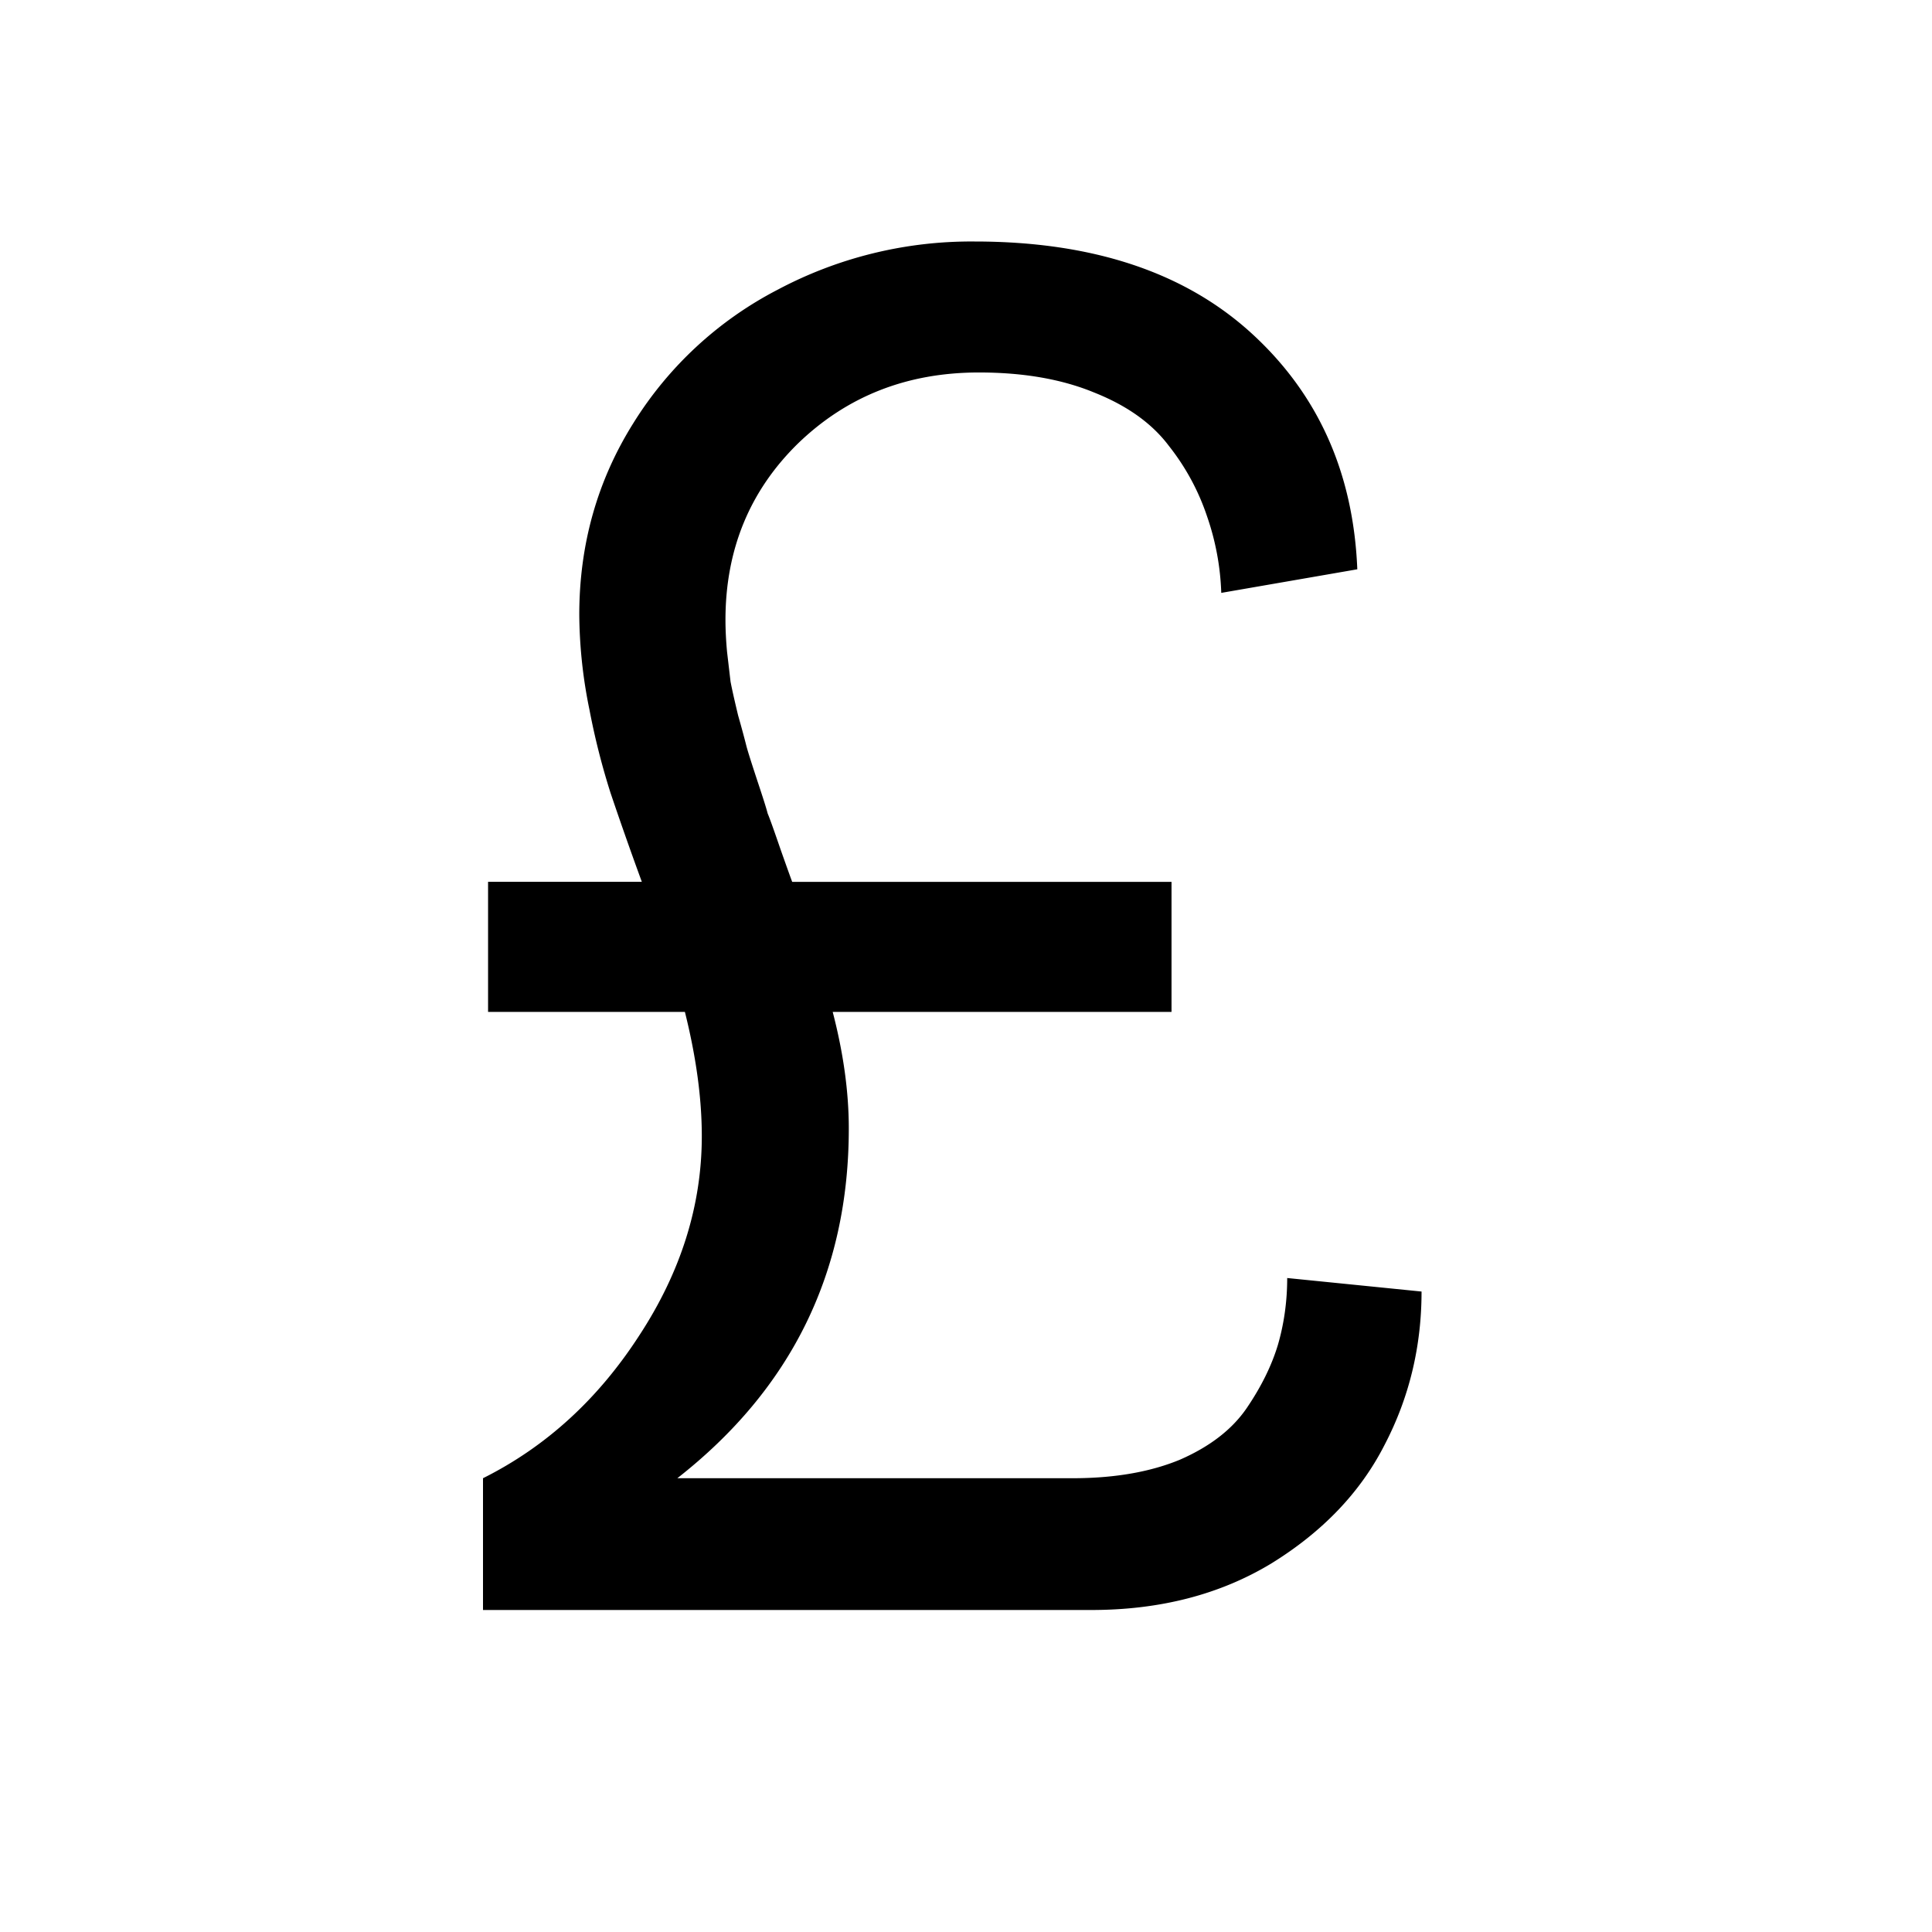 <svg
  width="100%"
  height="100%"
  viewBox="0 0 24 24"
  fill="none"
  xmlns="http://www.w3.org/2000/svg"
>
  <path
    d="M15.99 15.876l1.669.168c0 .685-.154 1.322-.462 1.91-.3.587-.77 1.077-1.406 1.469-.637.385-1.382.577-2.235.577H6v-1.637c.784-.392 1.43-.983 1.941-1.773.518-.791.777-1.617.777-2.477 0-.469-.07-.983-.21-1.543H6.063v-1.616h1.91a45.567 45.567 0 01-.388-1.102 8.872 8.872 0 01-.263-1.038 6.013 6.013 0 01-.126-1.176c0-.874.224-1.668.672-2.382a4.6 4.6 0 011.794-1.658A5.12 5.12 0 0112.107 3c1.456 0 2.6.378 3.432 1.133.832.756 1.273 1.735 1.322 2.939l-1.69.293a3.215 3.215 0 00-.178-.955 2.874 2.874 0 00-.472-.87c-.21-.28-.518-.5-.924-.662-.405-.168-.884-.251-1.437-.251-.889 0-1.637.293-2.246.881-.601.588-.902 1.319-.902 2.193 0 .126.007.26.02.399l.043.367c.02.105.052.245.094.42.05.175.084.304.105.388.021.077.067.22.136.43.07.21.112.343.126.4.021.048.074.195.158.44.084.238.133.374.147.41h4.712v1.615h-4.209c.133.511.2.994.2 1.448 0 1.784-.71 3.233-2.13 4.345h4.91c.518 0 .963-.077 1.333-.23.371-.162.648-.375.83-.641.181-.266.31-.528.388-.787.077-.266.115-.542.115-.83z"
    fill="currentColor"
  />
</svg>
